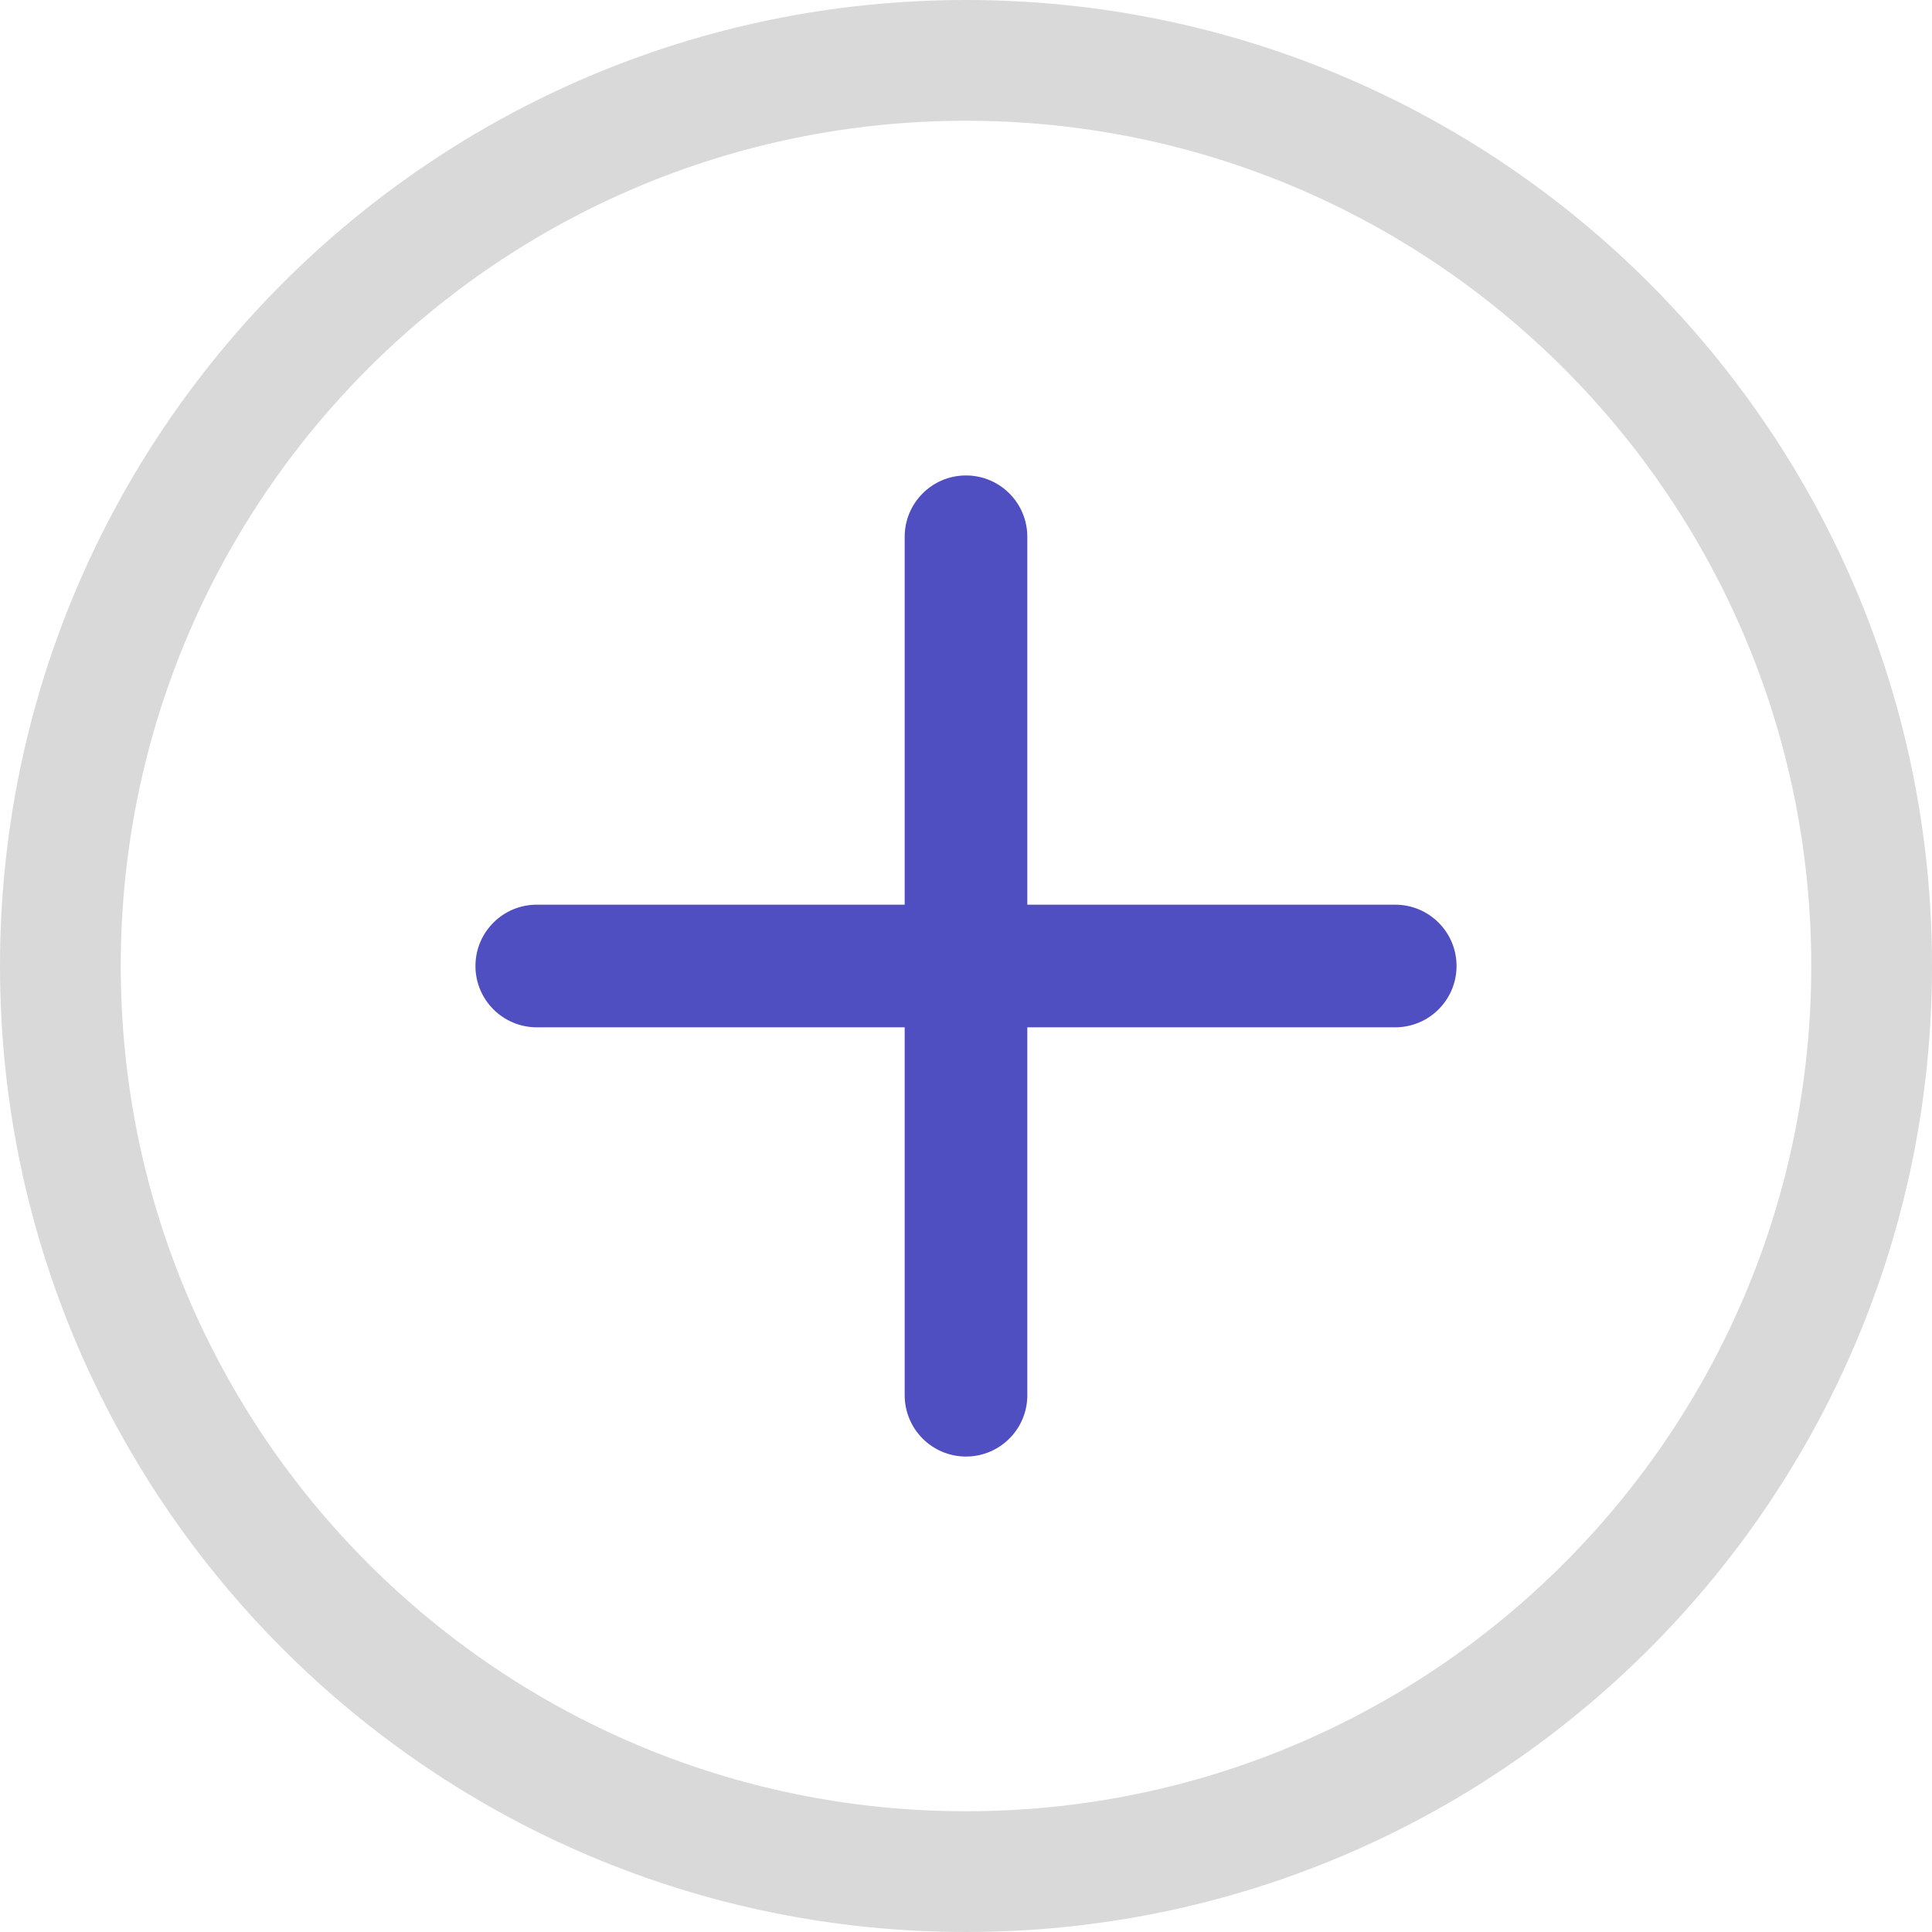 <svg width="512" height="512" viewBox="0 0 512 512" fill="none" xmlns="http://www.w3.org/2000/svg">
<path d="M256 480C132.288 480 32 379.712 32 256C32 132.288 132.288 32 256 32C379.712 32 480 132.288 480 256C480 379.712 379.712 480 256 480ZM256 512C397.386 512 512 397.386 512 256C512 114.615 397.386 0 256 0C114.615 0 0 114.615 0 256C0 397.386 114.615 512 256 512Z" fill="#D9D9D9"/>
<path d="M256 126C264.975 126 272.25 133.275 272.25 142.25V239.75H369.75C378.723 239.75 386 247.025 386 256C386 264.975 378.723 272.25 369.75 272.25H272.25V369.75C272.25 378.723 264.975 386 256 386C247.025 386 239.75 378.723 239.75 369.75V272.25H142.25C133.275 272.25 126 264.975 126 256C126 247.025 133.275 239.75 142.25 239.75H239.75V142.25C239.75 133.275 247.025 126 256 126Z" fill="#4F4FC2"/>
</svg>
